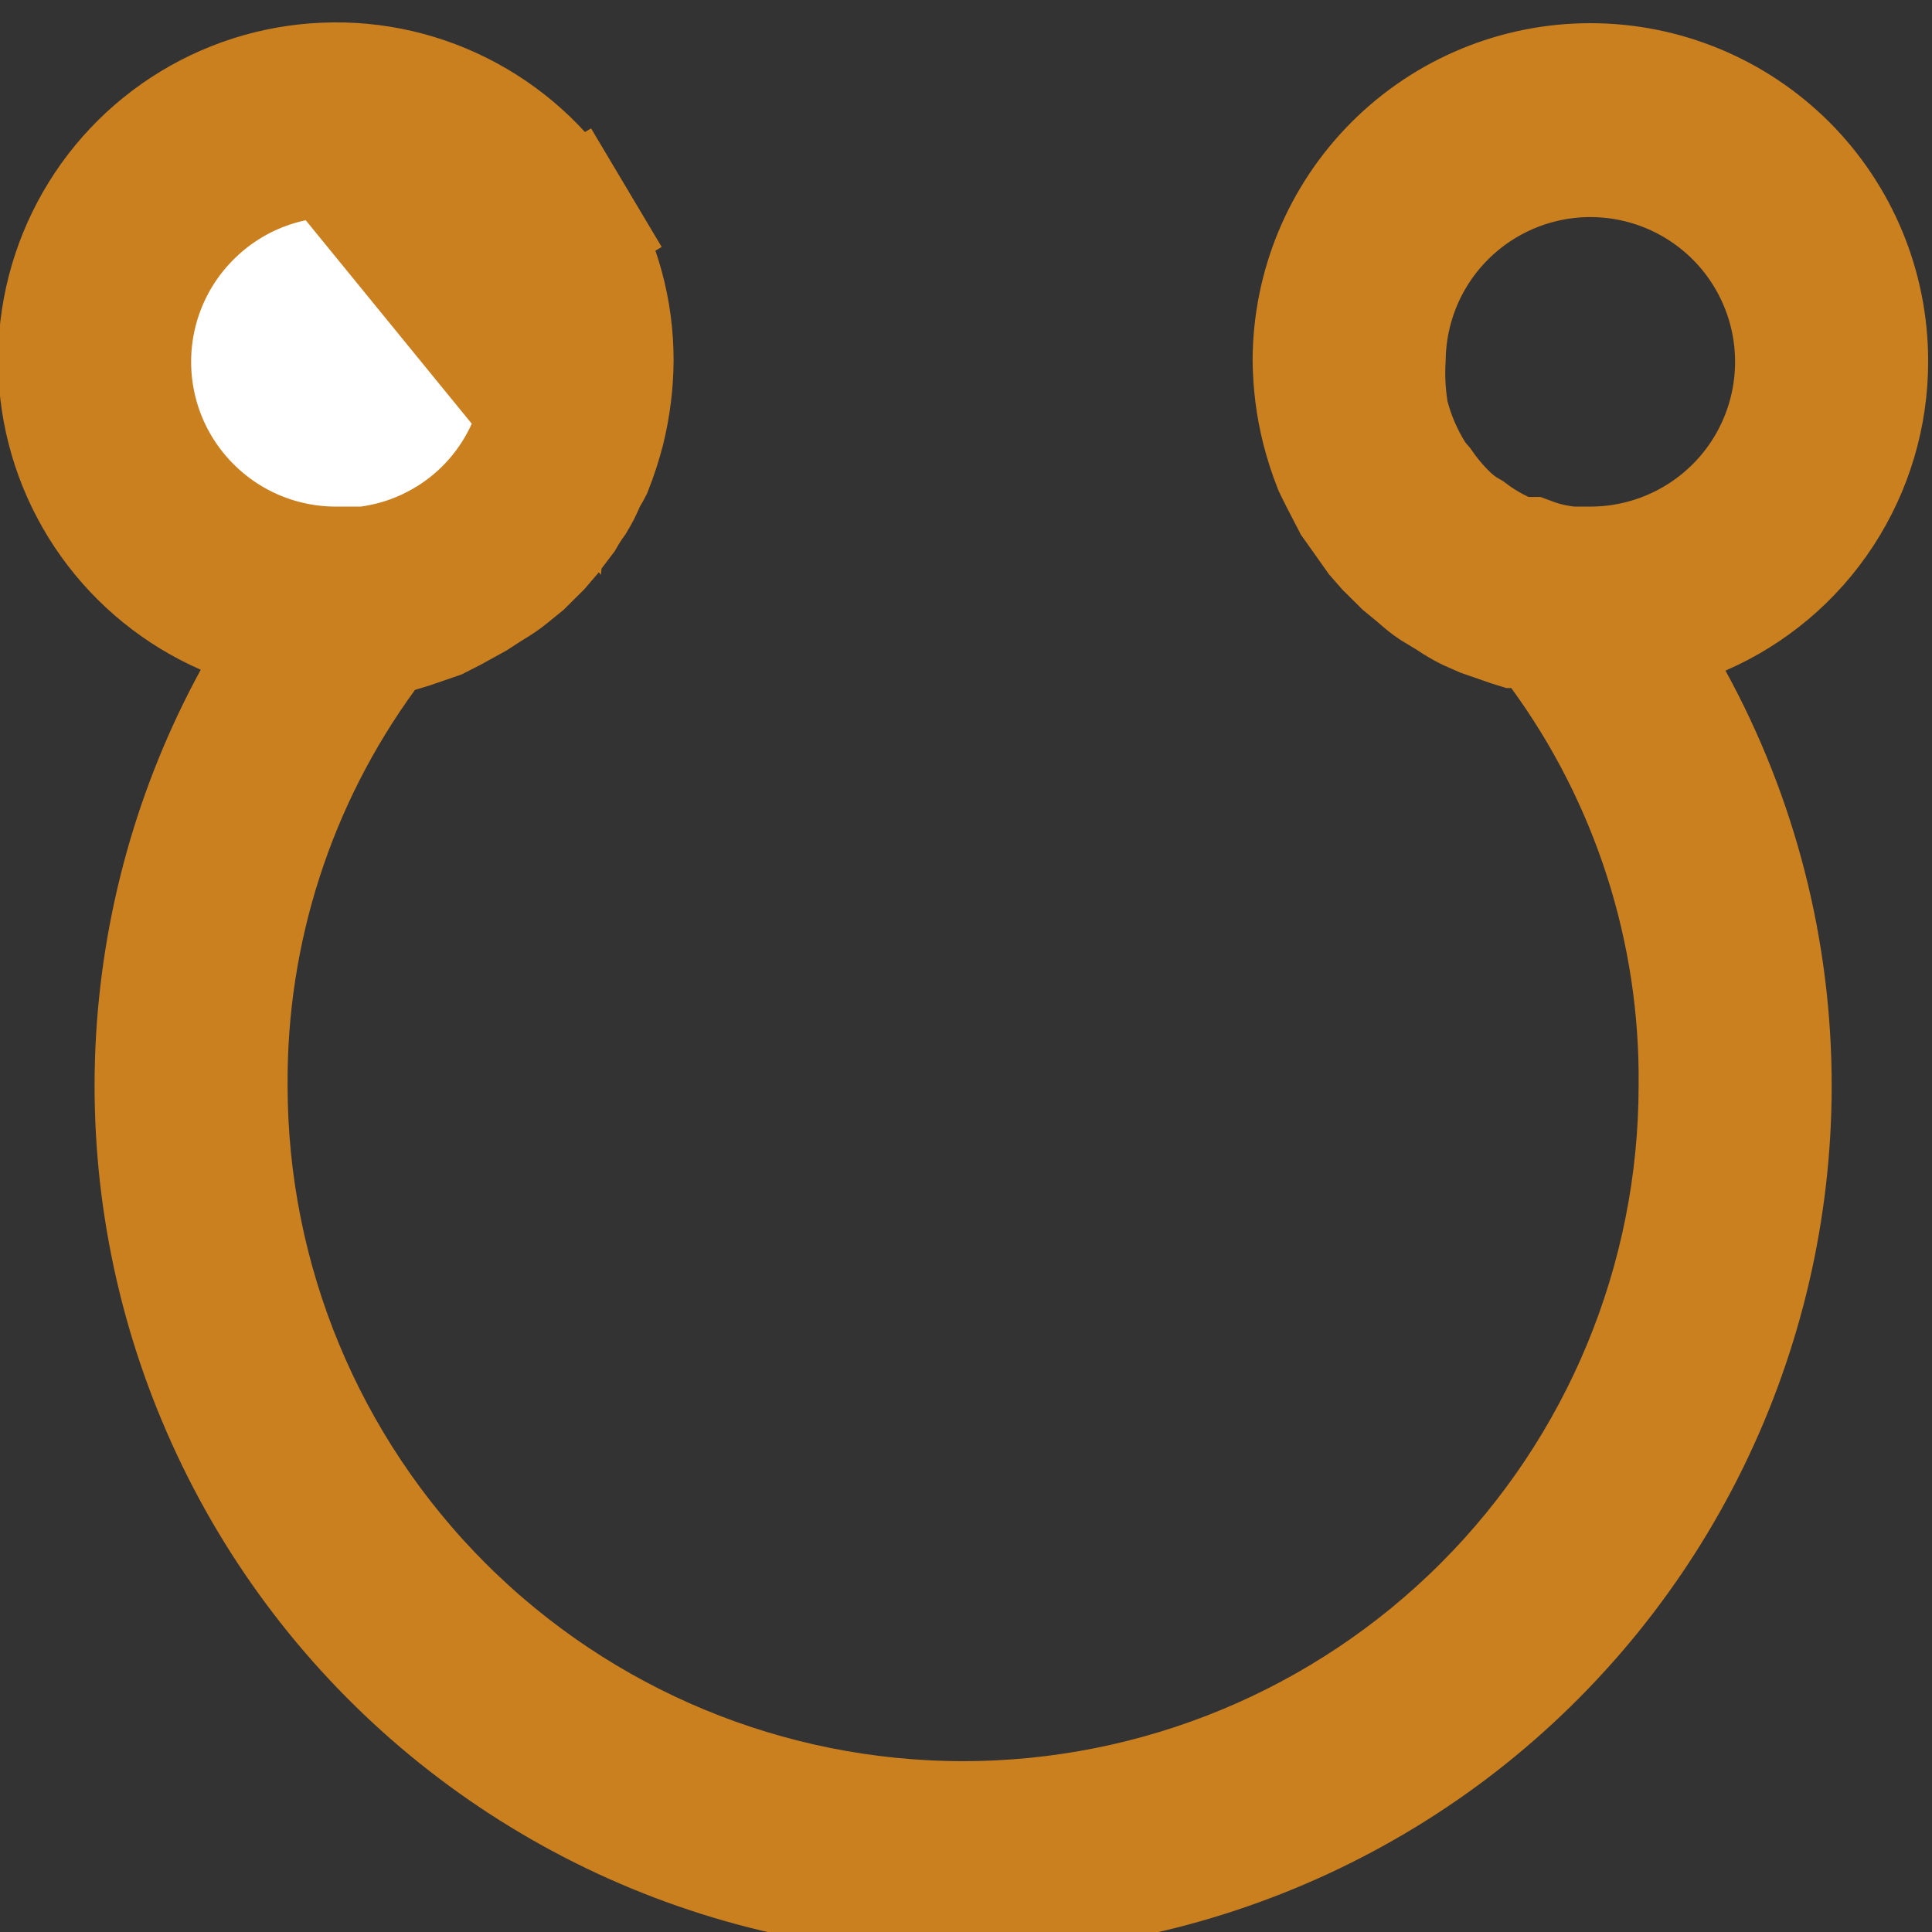 <svg width="14" height="14" viewBox="0 0 14 14" fill="none" xmlns="http://www.w3.org/2000/svg">
<rect x="0" y="0" width="14" height="14" fill="#333333" stroke="none"/>
<g clip-path="url(#clip0_4240_15864)">
<path d="M3.977 2.964L3.97 2.994C3.899 3.297 3.738 3.571 3.509 3.78C3.279 3.989 2.991 4.124 2.684 4.166L2.65 4.171H2.616H2.434C2.023 4.171 1.629 4.008 1.339 3.717C1.048 3.427 0.885 3.033 0.885 2.622C0.885 2.211 1.048 1.817 1.339 1.527C1.629 1.236 2.023 1.073 2.434 1.073L3.977 2.964ZM3.977 2.964L3.98 2.933M3.977 2.964L3.98 2.933M3.98 2.933C3.992 2.818 3.993 2.702 3.982 2.587C3.973 2.187 3.81 1.806 3.525 1.523C3.235 1.235 2.843 1.073 2.434 1.073L3.98 2.933ZM13.472 2.615L13.472 2.616C13.473 2.995 13.363 3.366 13.155 3.684C12.948 4.001 12.652 4.25 12.304 4.401L11.802 4.619L12.065 5.1C12.53 5.948 12.773 6.899 12.773 7.866V7.867C12.773 8.75 12.571 9.621 12.183 10.414C11.795 11.207 11.231 11.901 10.534 12.443C9.837 12.984 9.025 13.359 8.161 13.54C7.297 13.72 6.403 13.7 5.547 13.482C4.692 13.264 3.898 12.853 3.225 12.281C2.553 11.709 2.02 10.991 1.668 10.181C1.315 9.372 1.152 8.493 1.191 7.611C1.231 6.729 1.471 5.867 1.894 5.092L2.155 4.613L1.655 4.395C1.333 4.254 1.055 4.029 0.85 3.743C0.646 3.458 0.522 3.122 0.493 2.772C0.464 2.422 0.53 2.07 0.684 1.755C0.838 1.439 1.075 1.171 1.369 0.979C1.663 0.787 2.004 0.678 2.355 0.664C2.706 0.649 3.054 0.73 3.363 0.898C3.672 1.066 3.929 1.313 4.109 1.616L4.539 1.36L4.109 1.616C4.288 1.917 4.382 2.262 4.381 2.613C4.38 2.777 4.359 2.941 4.32 3.101C4.296 3.193 4.267 3.283 4.232 3.372C4.227 3.382 4.221 3.392 4.215 3.402L4.192 3.438L4.176 3.477C4.159 3.518 4.138 3.558 4.115 3.596C4.087 3.635 4.061 3.675 4.037 3.717L3.94 3.845L3.866 3.931L3.749 4.047L3.657 4.122L3.656 4.123C3.619 4.153 3.58 4.18 3.539 4.204L3.529 4.21L3.519 4.216L3.414 4.284L3.249 4.375L3.149 4.426L2.963 4.49L2.858 4.522L2.701 4.572L2.603 4.705C1.933 5.623 1.576 6.732 1.584 7.869C1.585 9.299 2.153 10.67 3.164 11.681C4.176 12.693 5.548 13.262 6.979 13.262C8.41 13.262 9.782 12.693 10.794 11.681C11.805 10.67 12.373 9.299 12.374 7.869C12.386 6.728 12.028 5.613 11.355 4.691L11.205 4.486H10.992L10.96 4.476L10.764 4.408L10.667 4.365C10.627 4.345 10.589 4.323 10.552 4.298L10.543 4.292L10.534 4.286L10.418 4.216C10.384 4.193 10.352 4.167 10.322 4.14L10.312 4.131L10.301 4.122L10.21 4.047L10.093 3.931L10.023 3.851L9.919 3.704L9.919 3.704L9.855 3.614L9.767 3.444L9.733 3.376L9.723 3.355C9.69 3.27 9.661 3.182 9.639 3.094C9.599 2.936 9.579 2.775 9.577 2.613C9.578 2.097 9.783 1.603 10.148 1.238C10.513 0.873 11.008 0.668 11.524 0.668C12.041 0.668 12.536 0.873 12.902 1.238C13.267 1.603 13.472 2.099 13.472 2.615ZM11.345 4.167L11.375 4.171H11.406H11.524C11.935 4.171 12.329 4.008 12.62 3.717C12.91 3.427 13.073 3.033 13.073 2.622C13.073 2.211 12.91 1.817 12.62 1.527C12.329 1.236 11.935 1.073 11.524 1.073C11.116 1.073 10.723 1.235 10.433 1.523C10.146 1.808 9.983 2.193 9.976 2.596C9.968 2.728 9.975 2.86 9.996 2.99L10 3.014L10.006 3.037C10.046 3.187 10.108 3.331 10.19 3.464L10.21 3.498L10.236 3.528L10.259 3.555C10.321 3.644 10.392 3.727 10.472 3.801L10.472 3.801L10.479 3.807C10.522 3.845 10.568 3.878 10.618 3.906C10.695 3.964 10.779 4.014 10.867 4.055L10.967 4.101H11.072C11.16 4.134 11.252 4.156 11.345 4.167Z" fill="white" stroke="#CB8020"/>
</g>
<defs>
<clipPath id="clip0_4240_15864">
<rect width="14" height="14" fill="white"/>
</clipPath>
</defs>
</svg>
